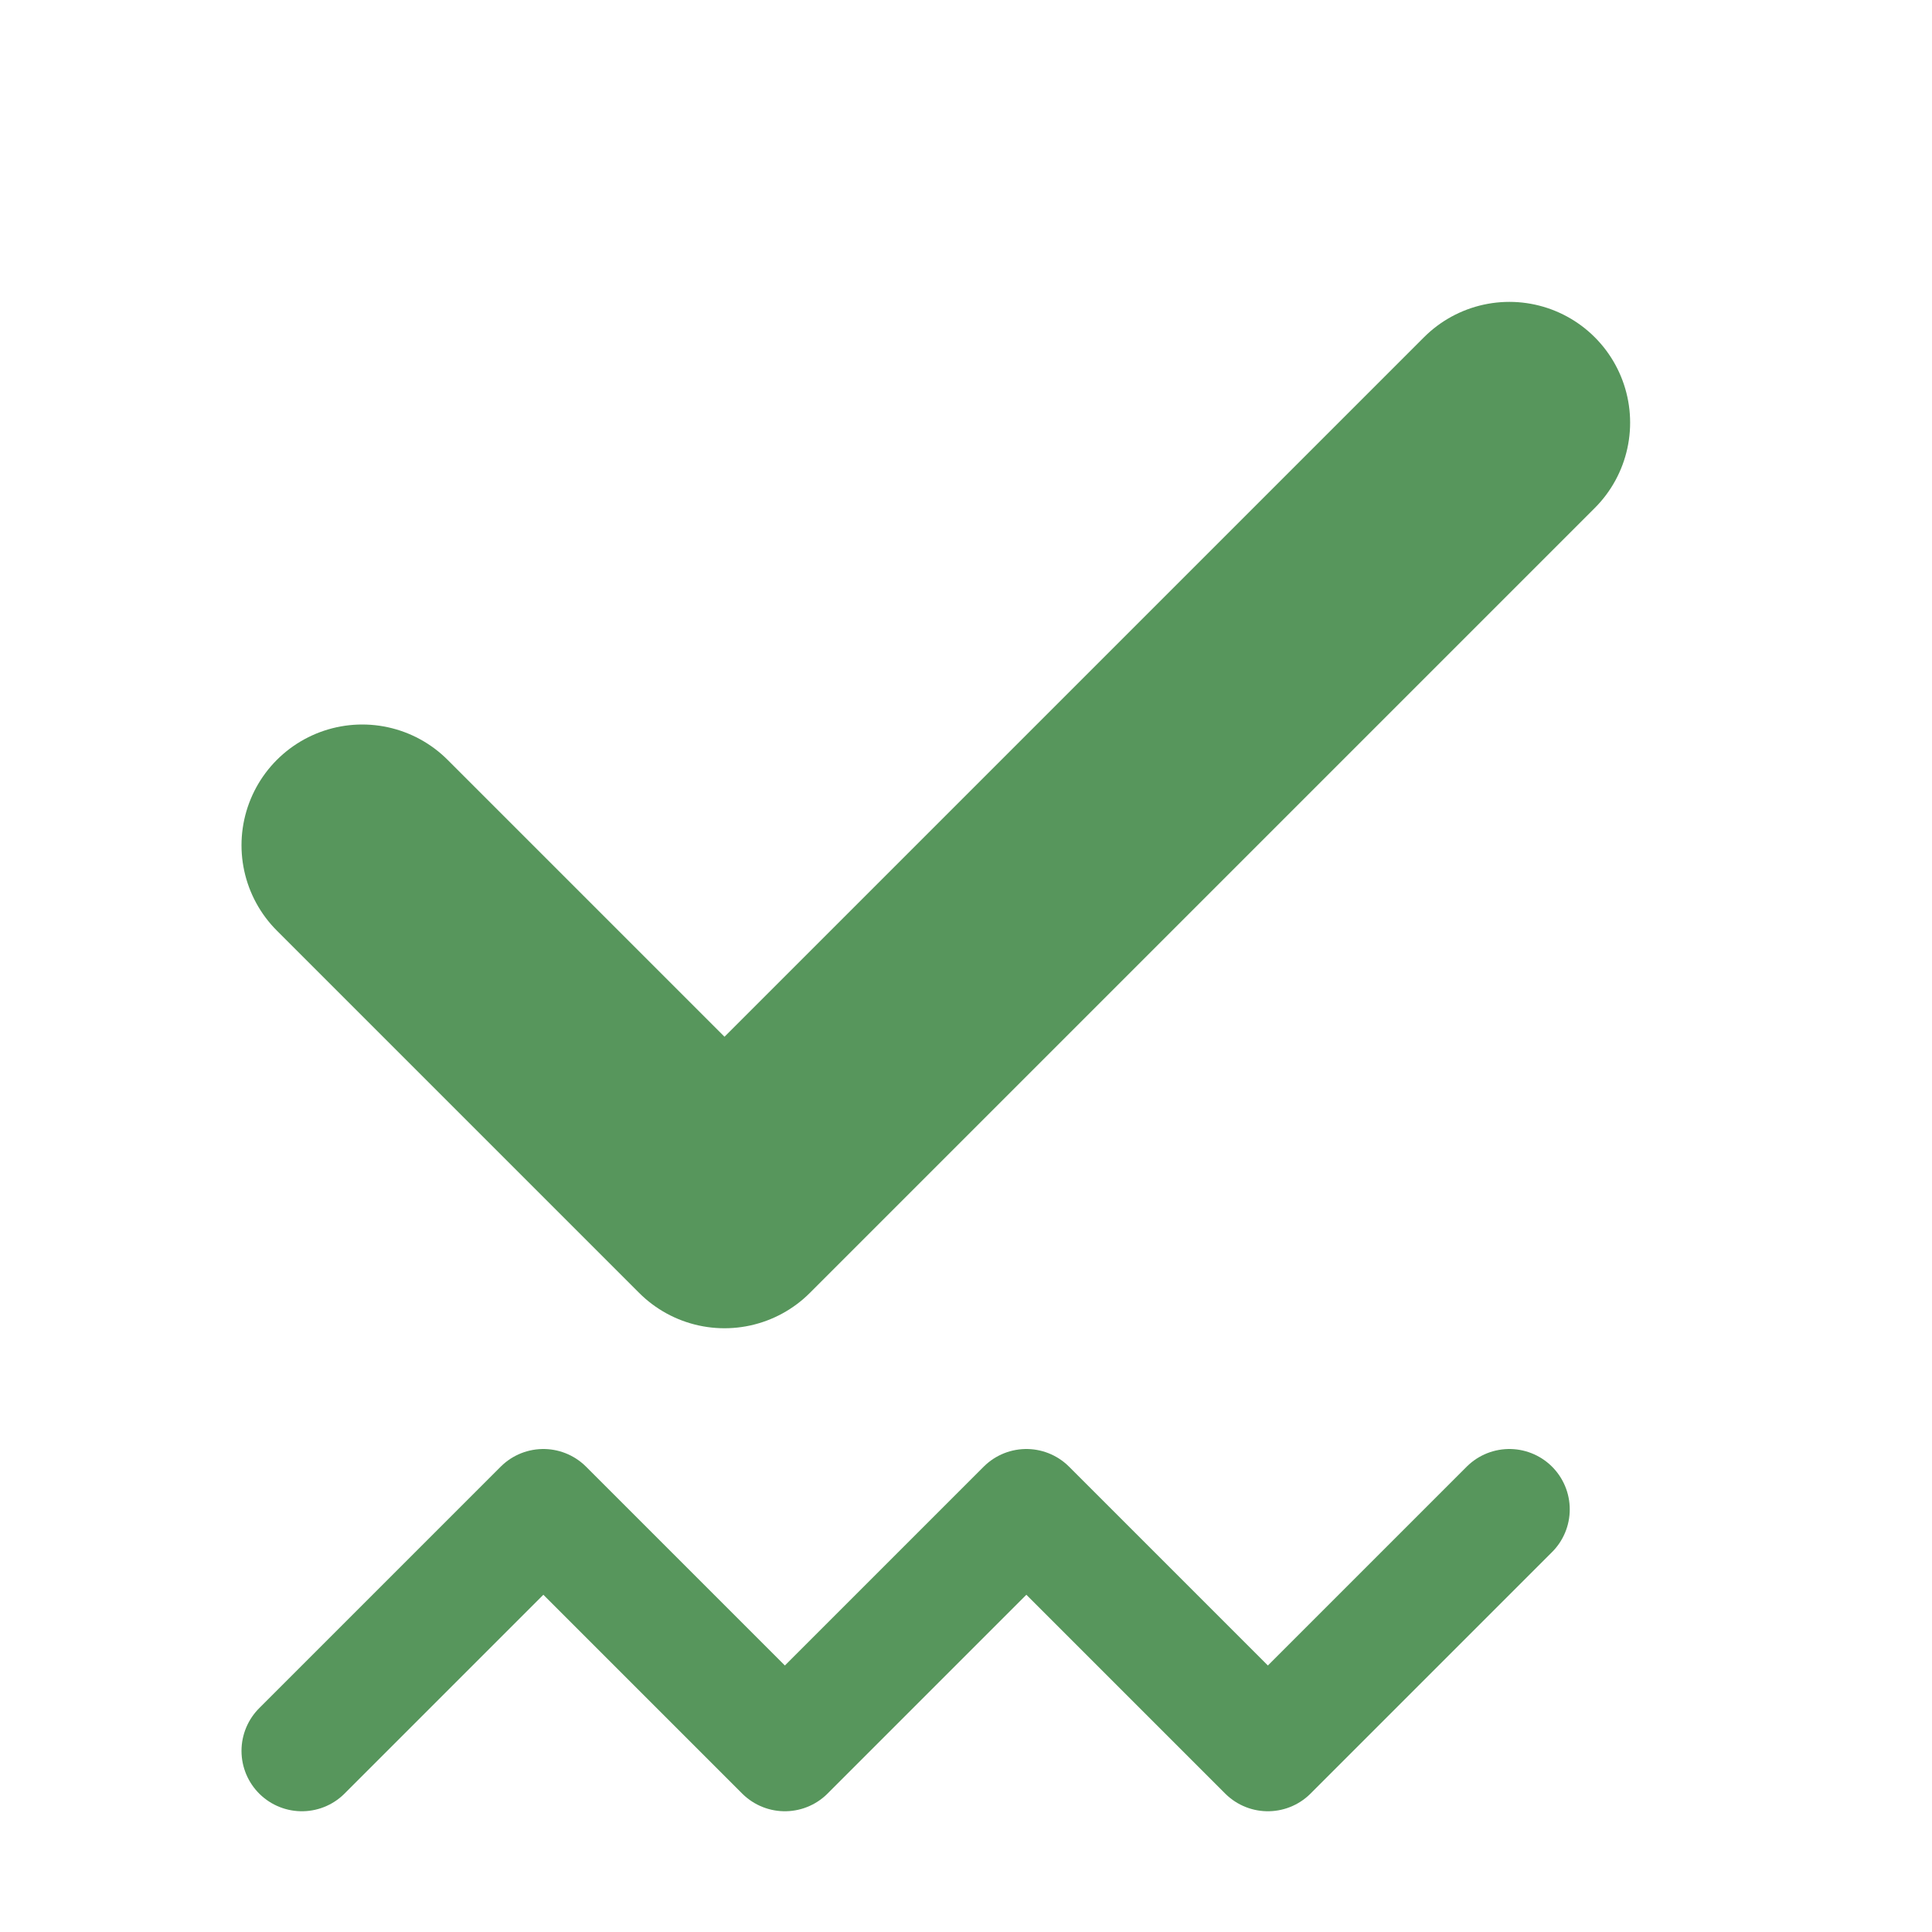 <svg width="16" height="16" viewBox="0 0 16 16" fill="none" xmlns="http://www.w3.org/2000/svg">
<path d="M2.5 14.5L4.5 12.5L6.5 14.5L8.5 12.5L10.5 14.5L12.5 12.5" stroke="#57965C" stroke-linecap="round" stroke-linejoin="round"/>
<path d="M3 7L6 10L12.5 3.5" stroke="#57965C" stroke-width="2" stroke-linecap="round" stroke-linejoin="round"/>
</svg>
